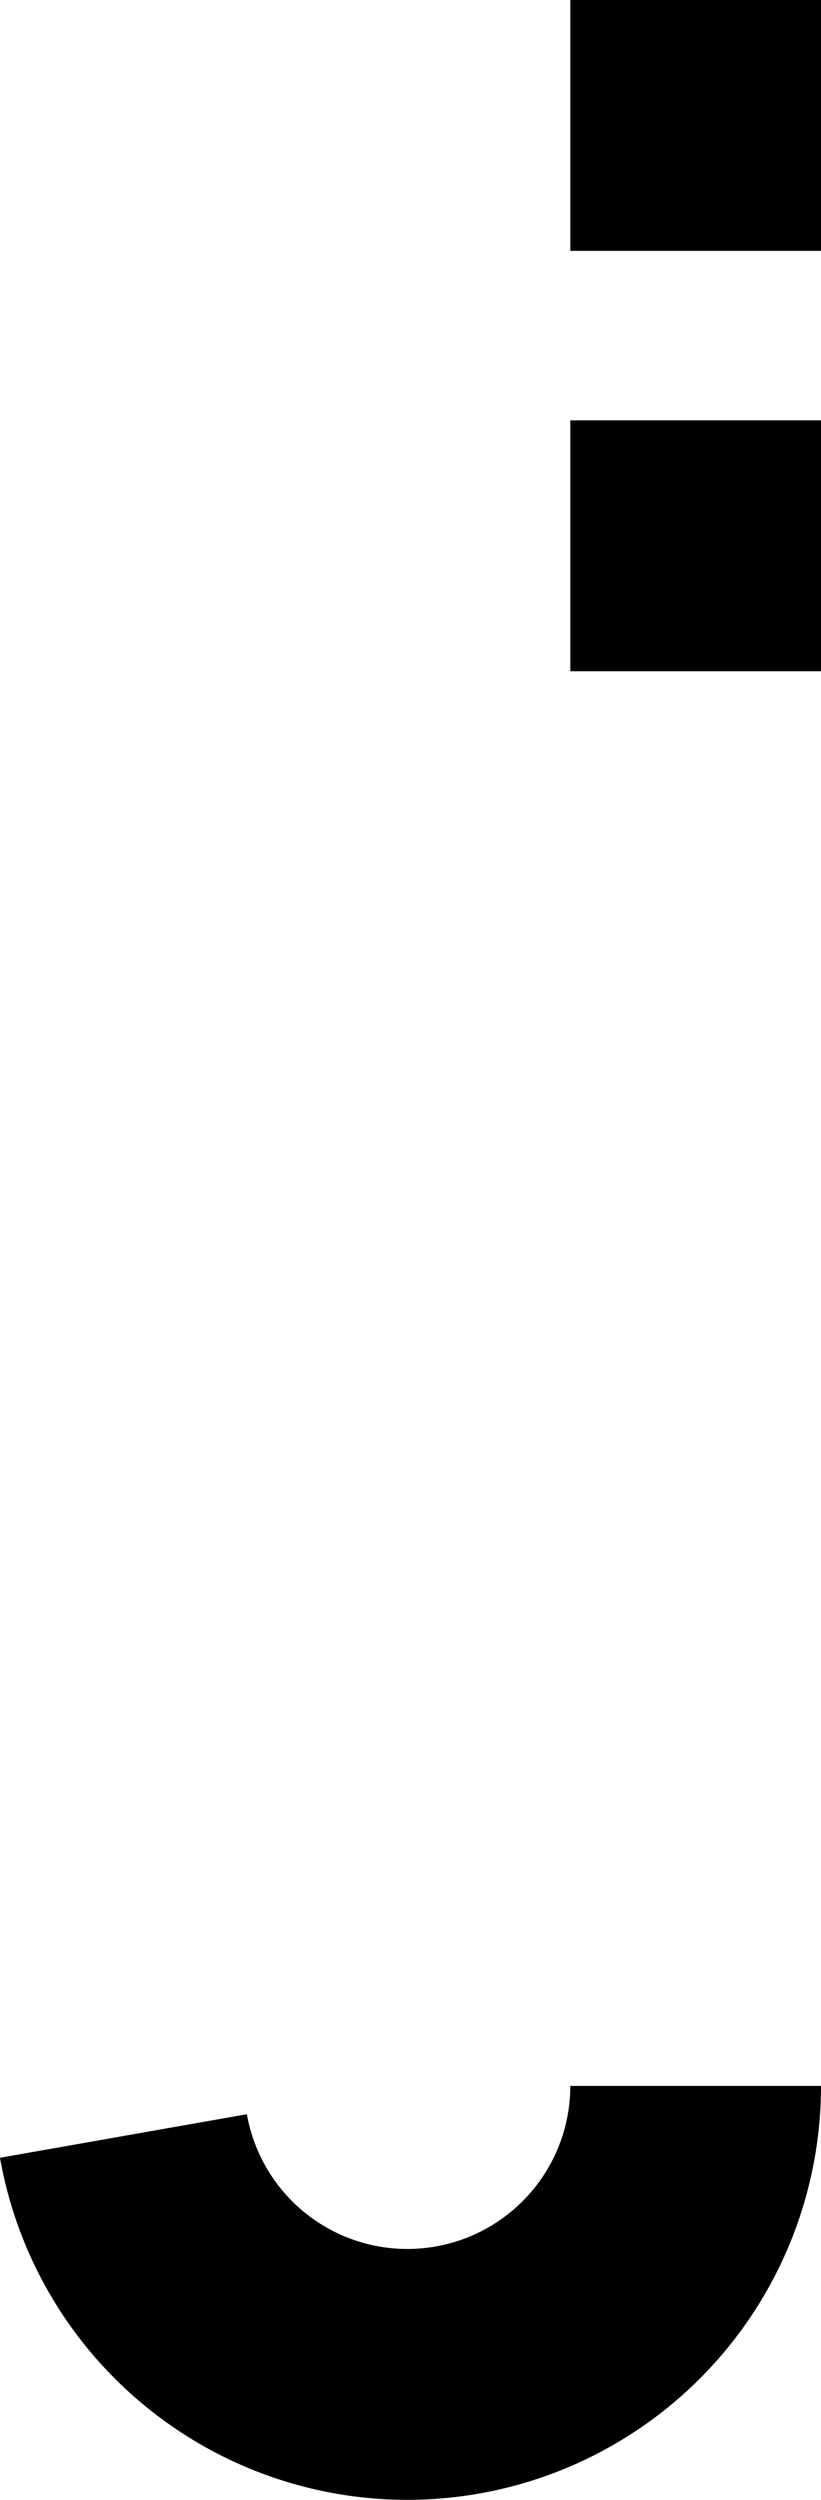 <?xml version="1.0" encoding="UTF-8" standalone="no"?>
<svg
   xmlns:dc="http://purl.org/dc/elements/1.1/"
   xmlns:cc="http://creativecommons.org/ns#"
   xmlns:rdf="http://www.w3.org/1999/02/22-rdf-syntax-ns#"
   xmlns:svg="http://www.w3.org/2000/svg"
   xmlns="http://www.w3.org/2000/svg"
   xmlns:sodipodi="http://sodipodi.sourceforge.net/DTD/sodipodi-0.dtd"
   xmlns:inkscape="http://www.inkscape.org/namespaces/inkscape"
   sodipodi:docname="j.svg"
   inkscape:version="1.0 (4035a4fb49, 2020-05-01)"
   id="svg6387"
   version="1.1"
   viewBox="0 0 39.299 119.572"
   height="119.572mm"
   width="39.299mm">
  <defs
     id="defs6381" />
  <sodipodi:namedview
     inkscape:window-maximized="0"
     inkscape:window-y="220"
     inkscape:window-x="220"
     inkscape:window-height="1193"
     inkscape:window-width="1836"
     fit-margin-bottom="0"
     fit-margin-right="0"
     fit-margin-left="0"
     fit-margin-top="0"
     showgrid="false"
     inkscape:document-rotation="0"
     inkscape:current-layer="layer1"
     inkscape:document-units="mm"
     inkscape:cy="334.53364"
     inkscape:cx="-77.162378"
     inkscape:zoom="0.35"
     inkscape:pageshadow="2"
     inkscape:pageopacity="0.0"
     borderopacity="1.0"
     bordercolor="#666666"
     pagecolor="#ffffff"
     id="base" />
  <g
     transform="translate(-126.249,-59.655)"
     id="layer1"
     inkscape:groupmode="layer"
     inkscape:label="Layer 1">
    <g
       transform="translate(-468.583,-60.855)"
       id="g2606">
      <rect
         style="fill:#000000;stroke:none;stroke-width:12;stroke-miterlimit:4;stroke-dasharray:none"
         id="rect2552"
         width="12"
         height="12"
         x="622.132"
         y="120.509" />
      <rect
         y="140.617"
         x="622.132"
         height="12"
         width="12"
         id="rect2554"
         style="fill:#000000;stroke:none;stroke-width:12;stroke-miterlimit:4;stroke-dasharray:none" />
      <path
         d="m 600.741,-222.678 a 13.8,13.8 0 0 1 14.793,-11.351 13.8,13.8 0 0 1 12.597,13.747"
         id="path2556"
         style="fill:none;stroke:#000000;stroke-width:12;stroke-miterlimit:4;stroke-dasharray:none"
         transform="scale(1,-1)"
         sodipodi:type="arc"
         sodipodi:cx="614.33173"
         sodipodi:cy="-220.28119"
         sodipodi:rx="13.8"
         sodipodi:ry="13.8"
         sodipodi:start="3.3161256"
         sodipodi:end="0"
         sodipodi:arc-type="arc"
         sodipodi:open="true" />
    </g>
  </g>
</svg>
